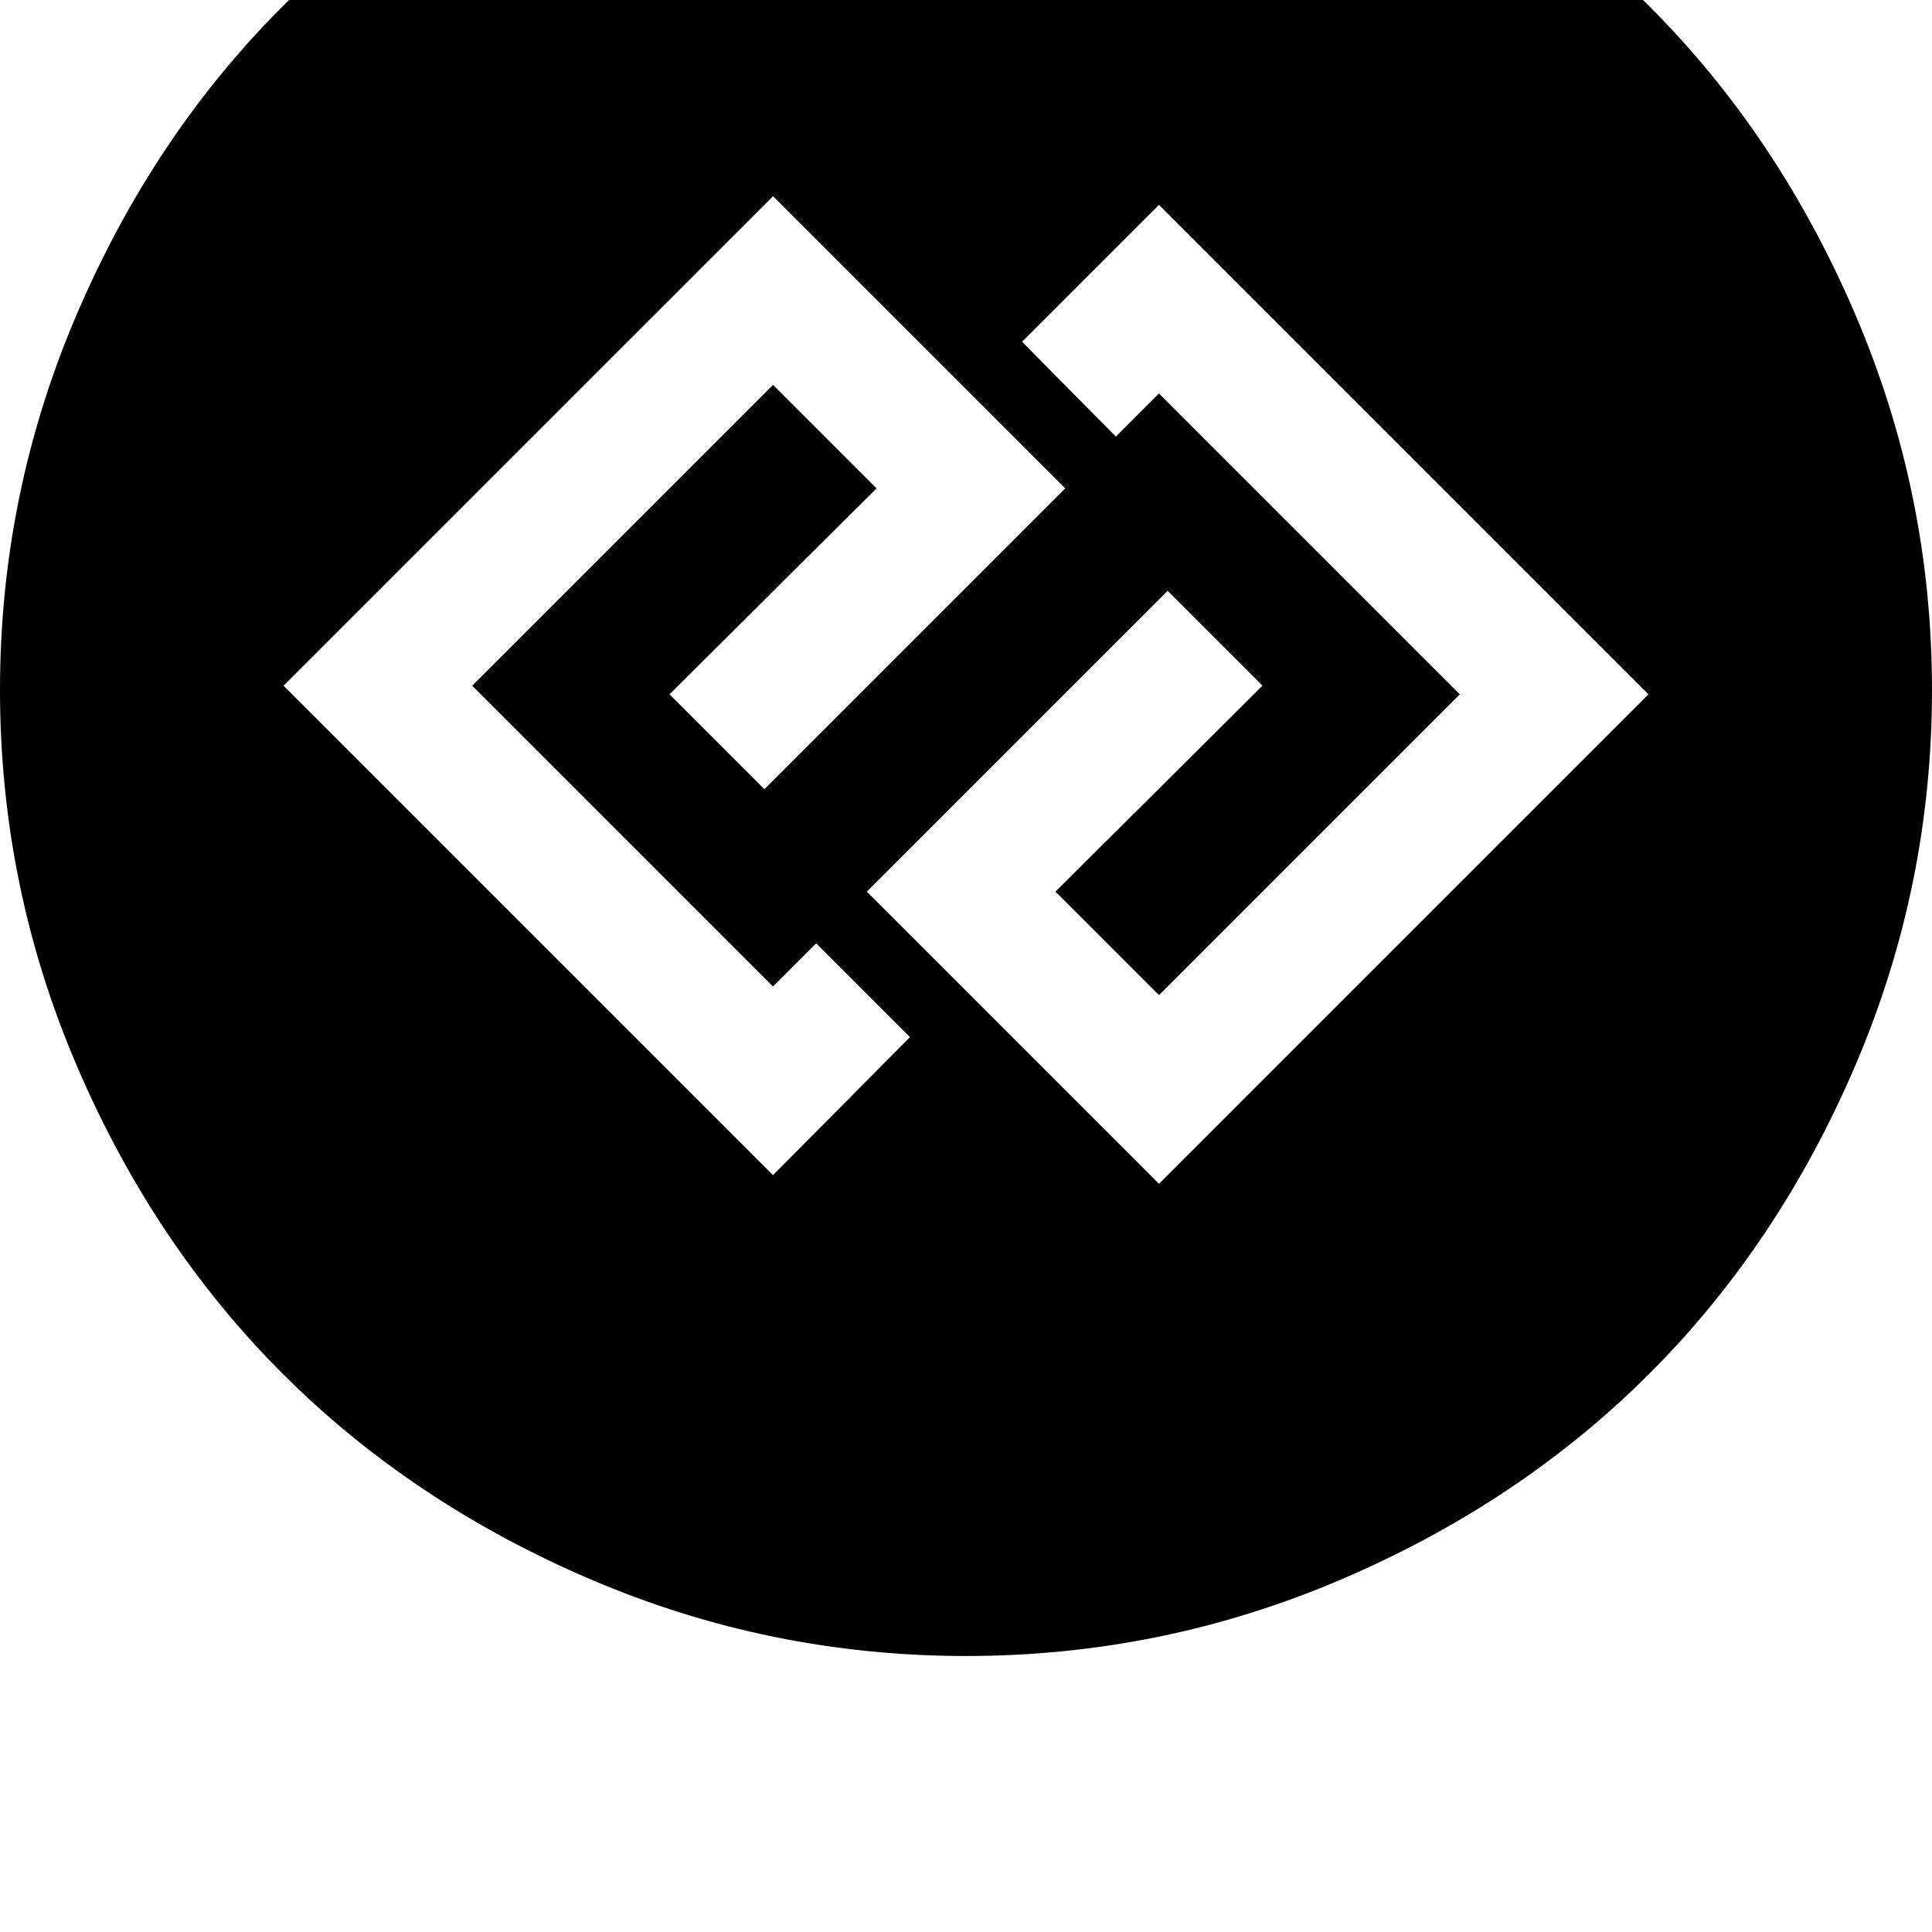 <svg width="128" height="128" viewBox="0 0 1792 1792" xmlns="http://www.w3.org/2000/svg"><path d="M717 182l271 271-279 279-88-88 192-191-96-96-279 279 279 279 40-40 87 87-127 128-454-454zm358 8l454 454-454 454-271-271 279-279 88 88-192 191 96 96 279-279-279-279-40 40-87-88zm717 450q0-182-71-348T1530 6t-286-191-348-71-348 71T262 6 71 292 0 640t71 348 191 286 286 191 348 71 348-71 286-191 191-286 71-348z"/></svg>